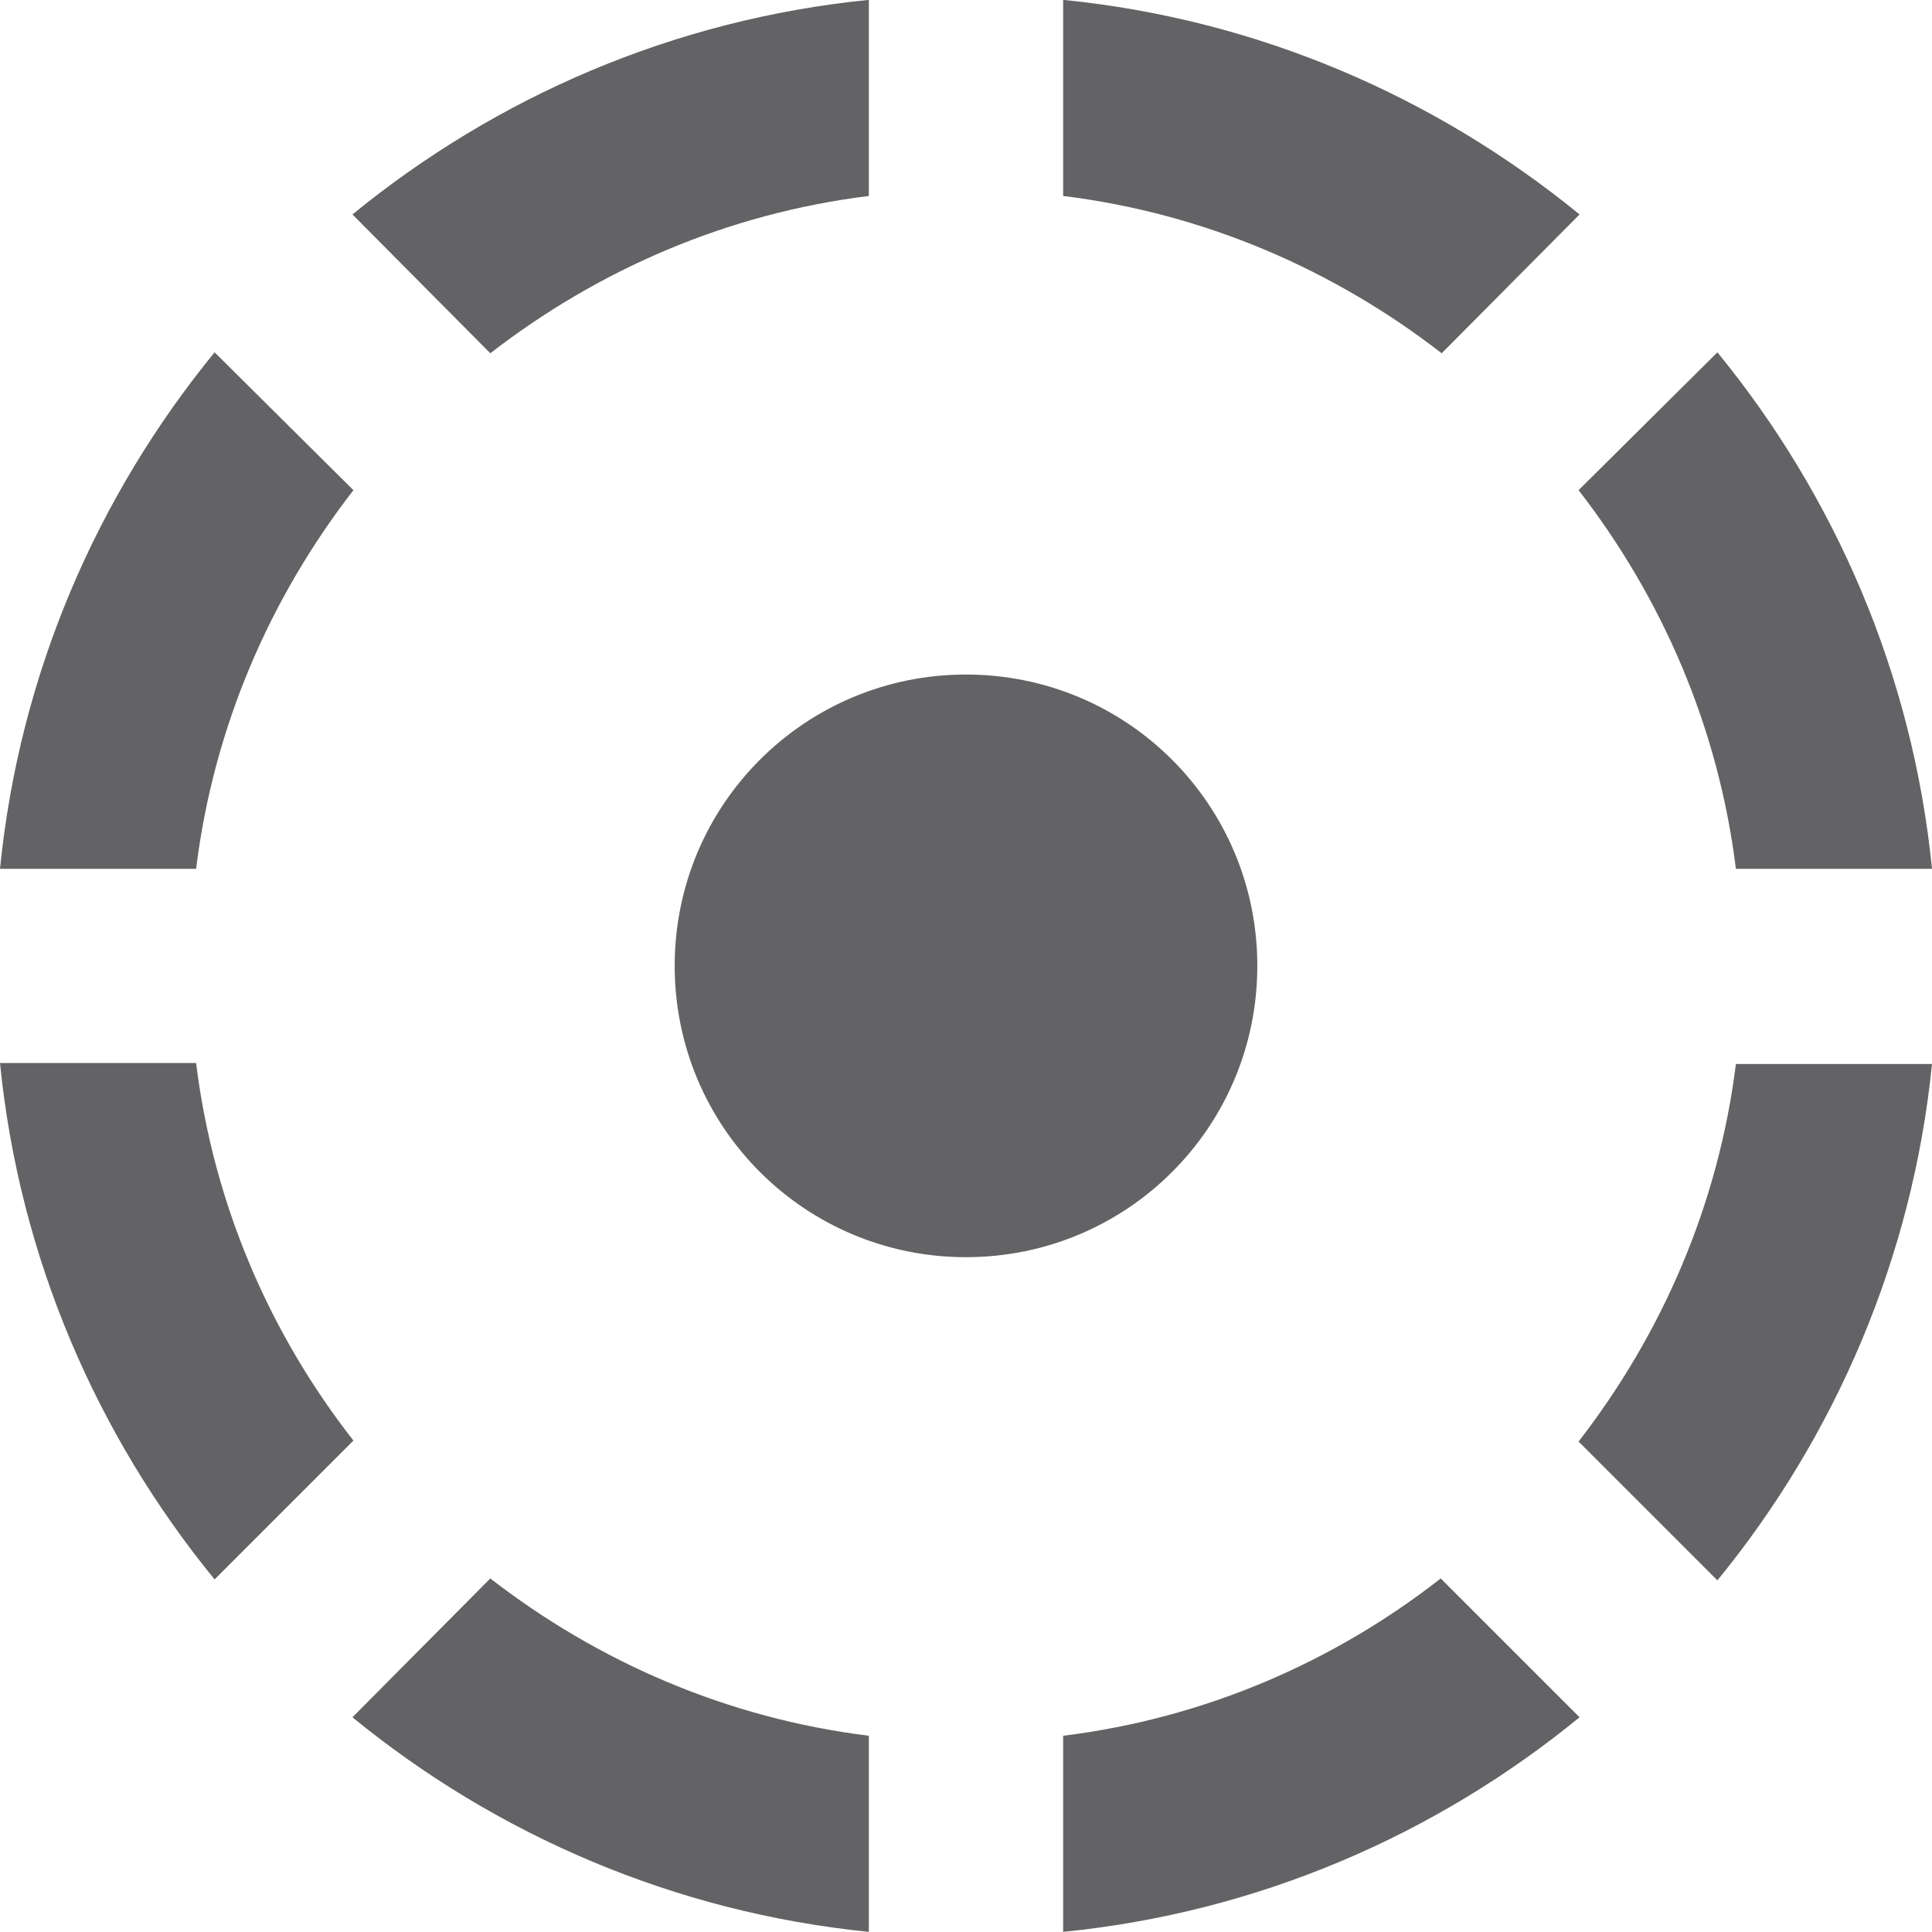 <svg width="14" height="14" viewBox="0 0 14 14" fill="none" xmlns="http://www.w3.org/2000/svg">
<path d="M6.296 1.42V-0.001C4.882 0.14 3.595 0.703 2.554 1.554L3.553 2.56C4.334 1.955 5.269 1.547 6.296 1.42ZM11.446 1.554C10.405 0.703 9.118 0.14 7.704 -0.001V1.42C8.731 1.547 9.666 1.955 10.447 2.56L11.446 1.554ZM12.579 6.296H14C13.859 4.881 13.296 3.594 12.445 2.553L11.439 3.552C12.044 4.333 12.452 5.268 12.579 6.296ZM2.561 3.552L1.555 2.553C0.704 3.594 0.141 4.881 0 6.296H1.421C1.548 5.268 1.956 4.333 2.561 3.552ZM1.421 7.703H0C0.141 9.117 0.704 10.404 1.555 11.445L2.561 10.439C1.956 9.665 1.548 8.73 1.421 7.703ZM9.111 6.999C9.111 5.831 8.168 4.888 7 4.888C5.832 4.888 4.889 5.831 4.889 6.999C4.889 8.167 5.832 9.11 7 9.11C8.168 9.11 9.111 8.167 9.111 6.999ZM11.439 10.446L12.445 11.452C13.296 10.411 13.859 9.117 14 7.71H12.579C12.452 8.73 12.044 9.665 11.439 10.446ZM7.704 12.578V13.999C9.118 13.858 10.405 13.296 11.446 12.444L10.44 11.438C9.666 12.043 8.731 12.451 7.704 12.578ZM2.554 12.444C3.595 13.296 4.889 13.858 6.296 13.999V12.578C5.269 12.451 4.334 12.043 3.553 11.438L2.554 12.444Z" fill="#636366"/>
</svg>

